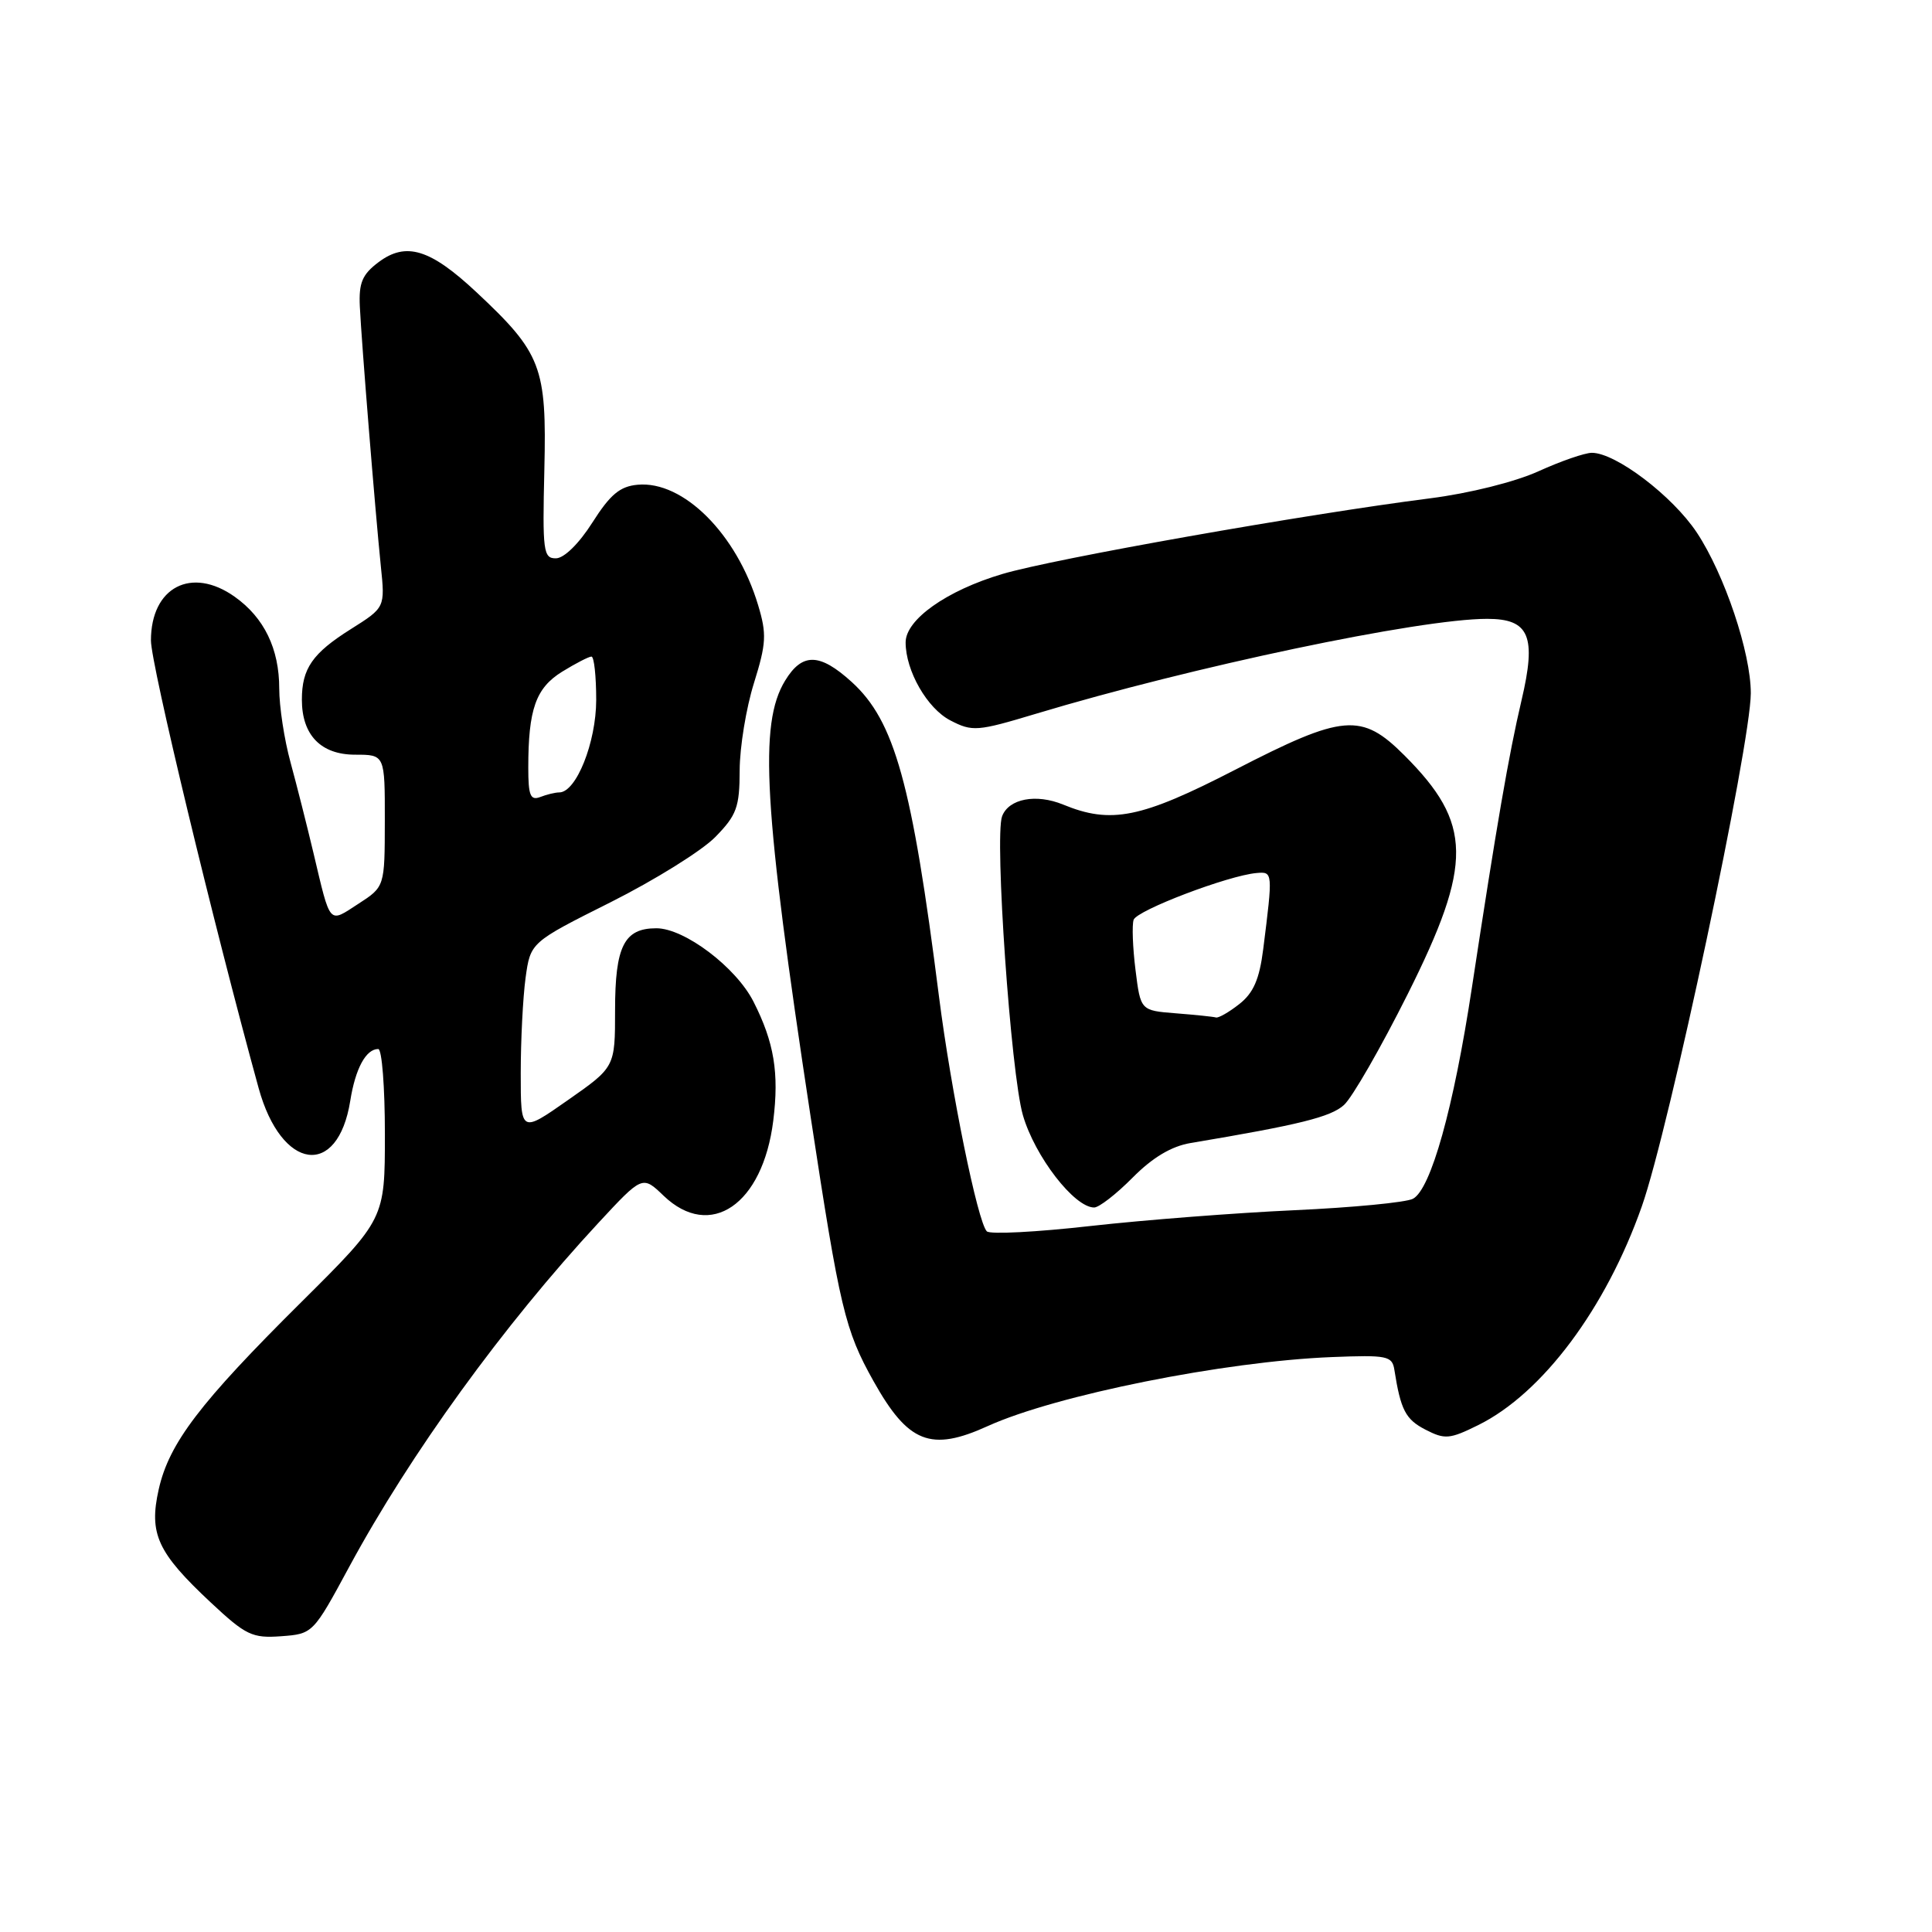 <?xml version="1.0" encoding="UTF-8" standalone="no"?>
<!DOCTYPE svg PUBLIC "-//W3C//DTD SVG 1.1//EN" "http://www.w3.org/Graphics/SVG/1.1/DTD/svg11.dtd" >
<svg xmlns="http://www.w3.org/2000/svg" xmlns:xlink="http://www.w3.org/1999/xlink" version="1.1" viewBox="0 0 256 256">
 <g >
 <path fill="currentColor"
d=" M 46.28 207.60 C 54.37 192.64 66.70 175.62 79.31 162.02 C 85.13 155.75 85.13 155.75 87.94 158.45 C 94.13 164.37 101.07 159.62 102.46 148.51 C 103.25 142.18 102.58 138.12 99.85 132.74 C 97.54 128.17 90.70 123.00 86.97 123.00 C 82.70 123.00 81.50 125.38 81.50 133.86 C 81.50 141.40 81.50 141.40 75.25 145.77 C 69.00 150.15 69.00 150.15 69.00 142.21 C 69.00 137.85 69.29 132.16 69.64 129.58 C 70.29 124.87 70.29 124.87 80.93 119.54 C 86.78 116.60 93.01 112.72 94.78 110.91 C 97.62 108.01 98.00 106.96 98.01 102.06 C 98.02 99.00 98.87 93.81 99.90 90.52 C 101.54 85.26 101.61 84.01 100.45 80.17 C 97.62 70.75 90.54 63.68 84.50 64.23 C 82.14 64.44 80.86 65.52 78.50 69.23 C 76.73 72.02 74.75 73.97 73.67 73.98 C 71.99 74.00 71.87 73.07 72.13 62.20 C 72.45 48.59 71.76 46.79 63.09 38.68 C 57.00 32.99 53.80 32.01 50.16 34.74 C 48.00 36.36 47.53 37.47 47.68 40.62 C 47.91 45.40 49.70 67.53 50.46 75.00 C 51.03 80.50 51.03 80.50 46.49 83.36 C 41.40 86.56 40.00 88.58 40.00 92.71 C 40.00 97.40 42.52 100.00 47.06 100.00 C 51.00 100.00 51.00 100.00 50.99 108.75 C 50.98 117.50 50.98 117.50 47.47 119.77 C 43.51 122.34 43.83 122.71 41.53 113.00 C 40.68 109.42 39.32 104.04 38.50 101.03 C 37.67 98.02 37.00 93.61 37.00 91.23 C 37.00 85.97 35.01 81.85 31.11 79.08 C 25.38 75.00 20.00 77.80 20.00 84.87 C 20.00 88.00 28.24 122.26 34.27 144.18 C 37.29 155.14 44.76 156.18 46.41 145.87 C 47.09 141.58 48.49 139.00 50.12 139.00 C 50.61 139.00 51.00 144.07 51.00 150.27 C 51.00 161.53 51.00 161.53 39.94 172.52 C 26.46 185.90 22.41 191.22 21.03 197.35 C 19.71 203.24 20.85 205.72 27.93 212.34 C 32.57 216.68 33.42 217.09 37.25 216.81 C 41.45 216.50 41.49 216.47 46.28 207.60 Z  M 130.89 188.96 C 139.94 184.86 162.23 180.39 176.47 179.82 C 183.80 179.53 184.47 179.66 184.76 181.50 C 185.60 186.84 186.24 188.07 188.87 189.43 C 191.45 190.76 192.08 190.71 195.88 188.83 C 204.37 184.63 212.78 173.39 217.55 159.85 C 221.16 149.64 231.98 98.65 231.99 91.86 C 232.00 86.50 228.51 76.11 224.84 70.57 C 221.62 65.72 214.10 60.00 210.93 60.00 C 210.00 60.00 206.82 61.10 203.87 62.44 C 200.77 63.85 194.70 65.37 189.50 66.03 C 172.99 68.13 139.63 74.03 132.81 76.06 C 125.43 78.25 120.00 82.10 120.00 85.12 C 120.00 88.89 122.86 93.88 125.93 95.46 C 128.84 96.97 129.49 96.92 137.26 94.58 C 157.97 88.34 188.11 82.00 197.06 82.00 C 202.66 82.00 203.62 84.29 201.60 92.84 C 199.93 99.93 198.31 109.33 195.03 130.89 C 192.62 146.79 189.59 157.63 187.21 158.85 C 186.27 159.33 179.20 160.01 171.50 160.36 C 163.80 160.71 151.65 161.65 144.51 162.45 C 137.36 163.26 131.18 163.58 130.76 163.16 C 129.55 161.95 126.02 144.62 124.42 132.04 C 120.84 103.80 118.55 95.54 112.85 90.36 C 108.61 86.51 106.30 86.46 104.03 90.19 C 100.53 95.93 101.17 106.92 107.41 147.96 C 111.29 173.42 111.96 176.24 115.74 183.00 C 120.34 191.22 123.33 192.40 130.89 188.96 Z  M 150.07 156.05 C 152.71 153.38 155.21 151.89 157.74 151.46 C 172.18 149.04 176.33 148.01 178.08 146.42 C 179.18 145.43 182.98 138.81 186.54 131.70 C 195.19 114.41 195.11 109.11 186.09 100.09 C 180.40 94.40 178.02 94.60 163.66 102.00 C 151.20 108.42 147.23 109.23 140.87 106.61 C 137.28 105.14 133.65 105.83 132.78 108.17 C 131.76 110.92 133.94 142.28 135.54 147.77 C 137.12 153.23 142.35 160.00 144.98 160.00 C 145.63 160.00 147.92 158.22 150.07 156.05 Z  M 70.00 101.73 C 70.00 93.98 70.99 91.17 74.49 89.00 C 76.28 87.90 78.02 87.00 78.37 87.00 C 78.72 87.00 79.00 89.59 79.00 92.75 C 78.99 98.39 76.35 105.00 74.10 105.00 C 73.58 105.00 72.45 105.27 71.58 105.61 C 70.28 106.10 70.00 105.41 70.00 101.73 Z  M 155.82 134.27 C 151.13 133.90 151.13 133.90 150.46 128.52 C 150.09 125.56 149.98 122.57 150.21 121.88 C 150.63 120.62 162.74 116.01 166.50 115.68 C 168.67 115.49 168.67 115.54 167.38 125.79 C 166.88 129.75 166.09 131.57 164.22 133.04 C 162.85 134.12 161.45 134.92 161.12 134.82 C 160.78 134.72 158.39 134.47 155.82 134.27 Z "/>
</g>
</svg>